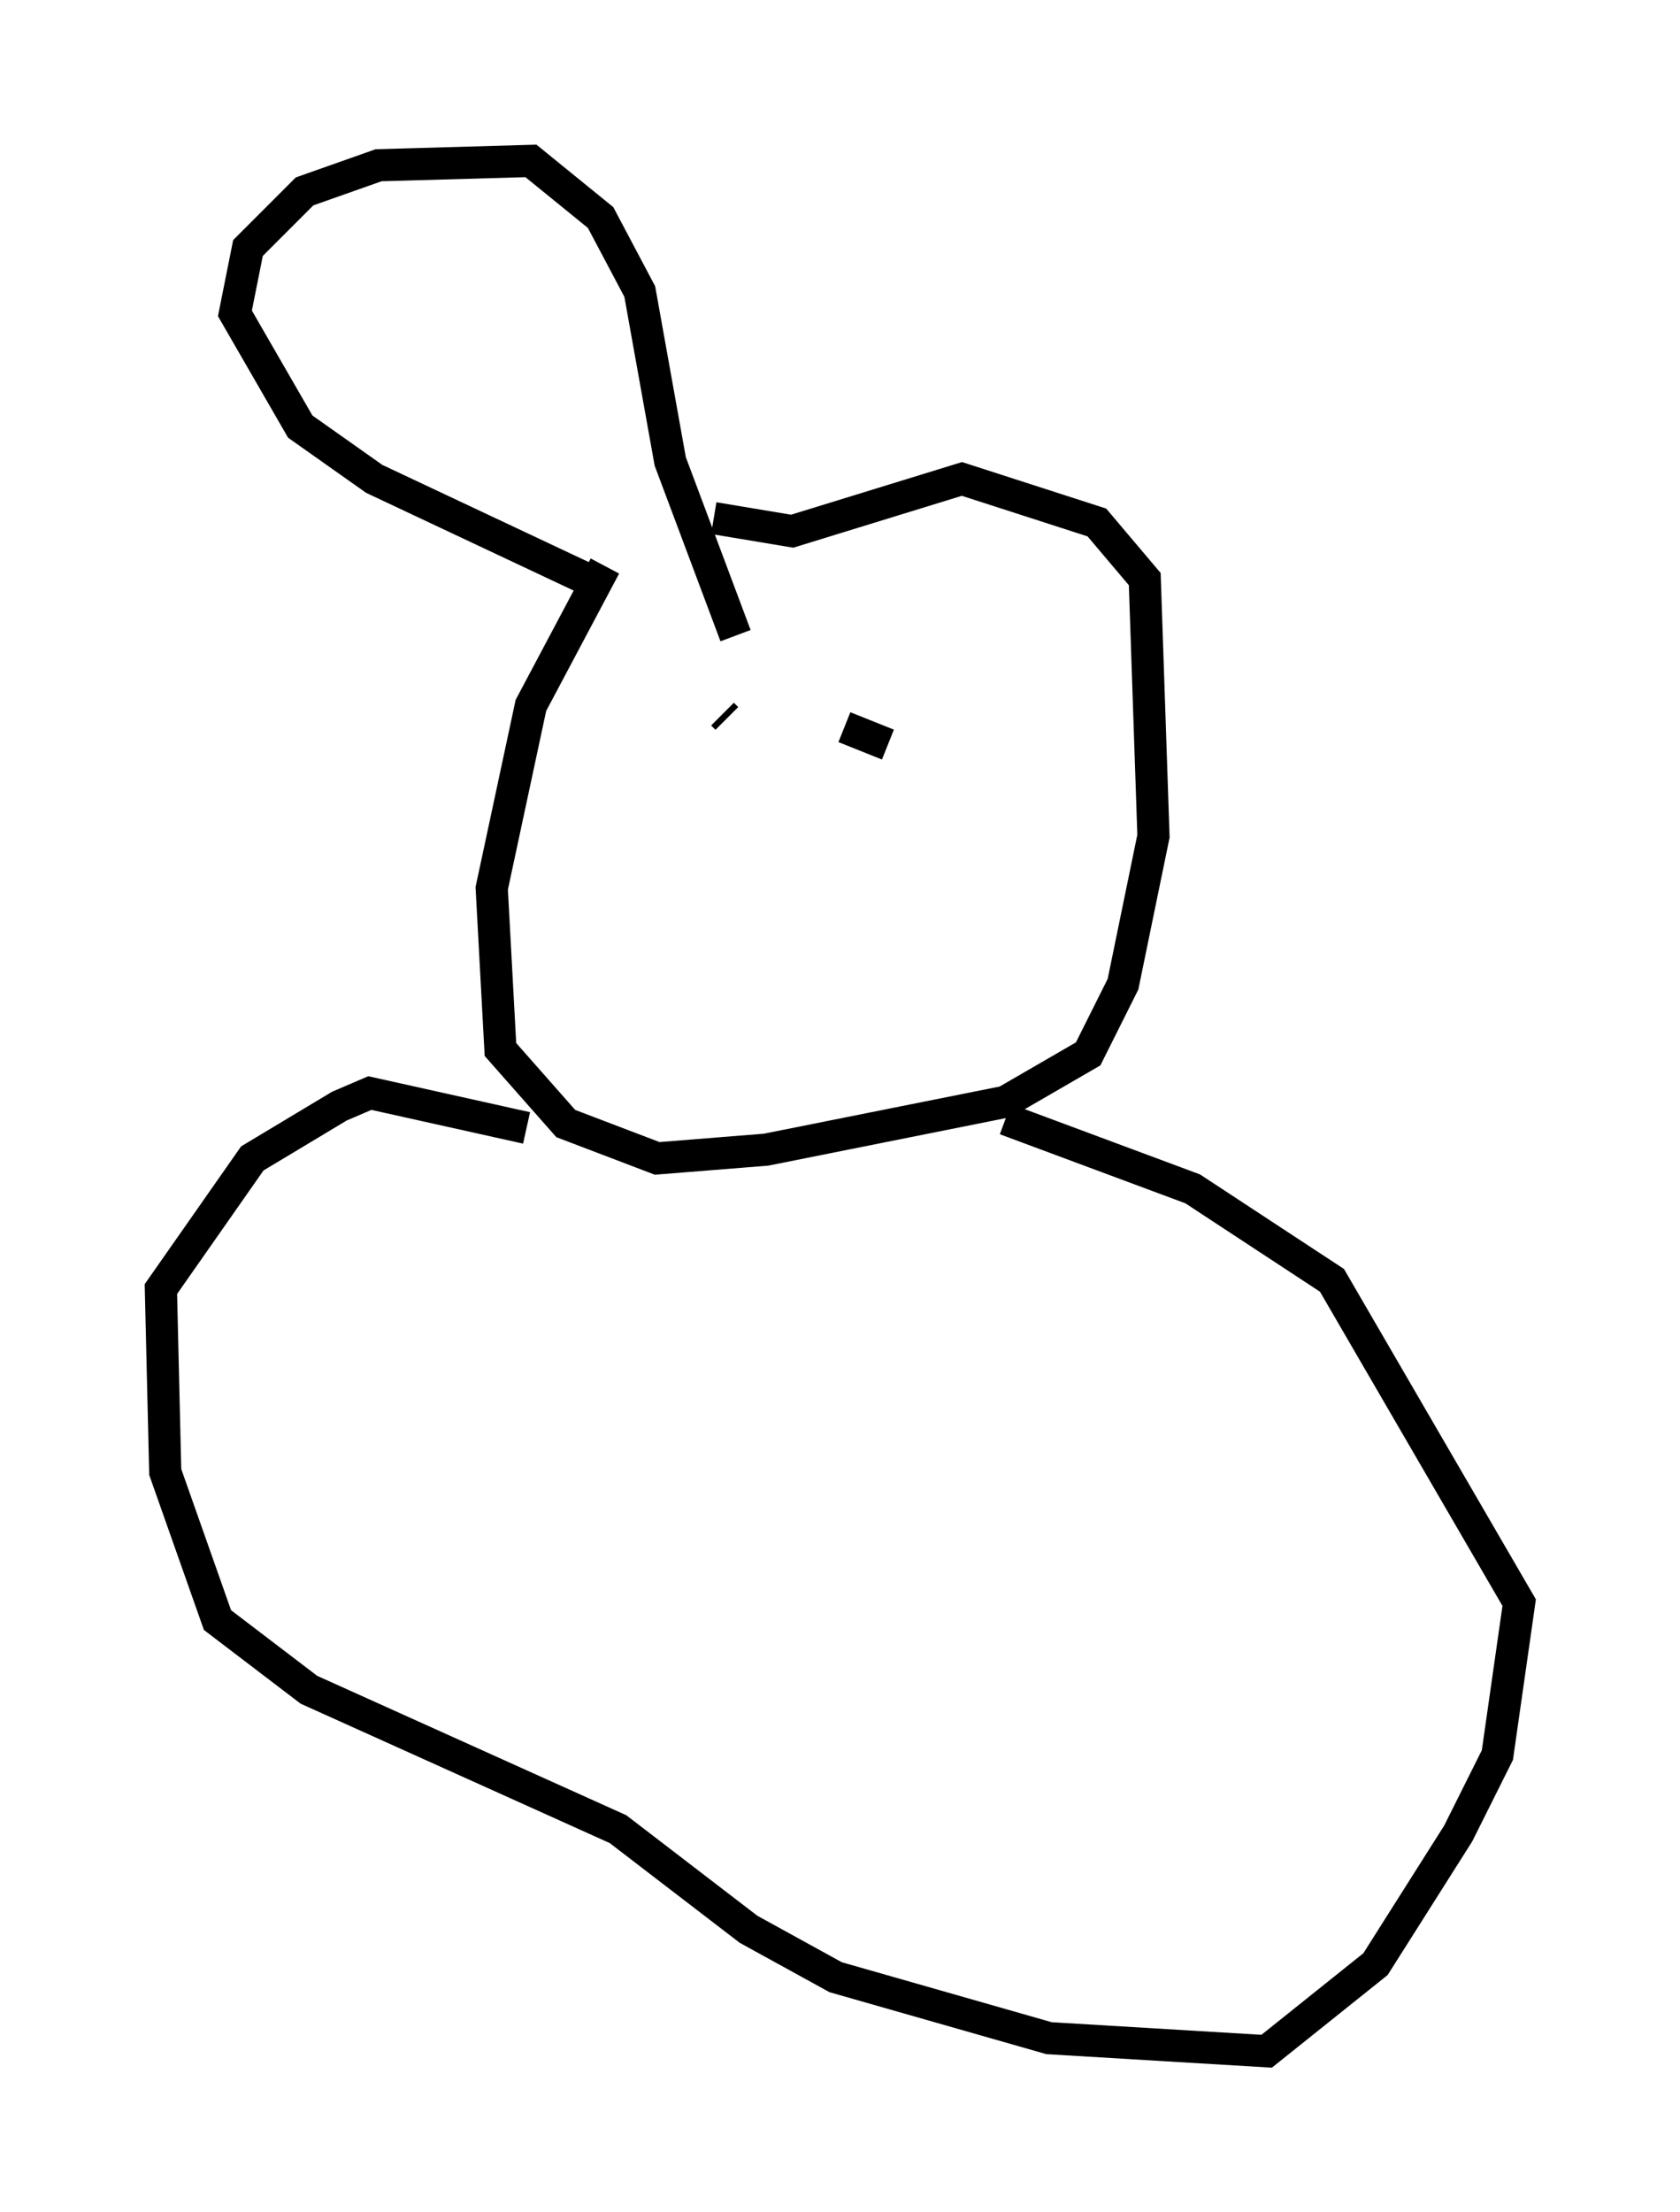 <?xml version="1.0" encoding="utf-8" ?>
<svg baseProfile="full" height="68.727" version="1.1" width="52.219" xmlns="http://www.w3.org/2000/svg" xmlns:ev="http://www.w3.org/2001/xml-events" xmlns:xlink="http://www.w3.org/1999/xlink"><defs /><rect fill="white" height="68.727" width="52.219" x="0" y="0" /><path d="M21.373, 16.367 m-2.571, 1.218 l-2.3, 4.33 -1.218, 5.683 l0.271, 5.007 2.03, 2.3 l2.842, 1.083 3.383, -0.271 l7.442, -1.488 2.571, -1.488 l1.083, -2.165 0.947, -4.601 l-0.271, -7.984 -1.488, -1.759 l-4.195, -1.353 -5.277, 1.624 l-2.436, -0.406 m-5.819, 18.944 l-4.871, -1.083 -0.947, 0.406 l-2.706, 1.624 -2.842, 4.059 l0.135, 5.683 1.624, 4.601 l2.842, 2.165 9.607, 4.33 l4.059, 3.112 2.706, 1.488 l6.631, 1.894 6.766, 0.406 l3.383, -2.706 2.571, -4.059 l1.218, -2.436 0.677, -4.736 l-5.819, -10.013 -4.33, -2.842 l-5.819, -2.165 m-7.307, -12.72 l0.0, 0.0 m-1.353, 0.271 l-0.135, -0.135 m3.789, 0.406 l1.353, 0.541 m-9.066, -5.007 l-6.901, -3.248 -2.3, -1.624 l-2.03, -3.518 0.406, -2.03 l1.759, -1.759 2.3, -0.812 l4.736, -0.135 2.165, 1.759 l1.218, 2.3 0.947, 5.277 l2.03, 5.413 " fill="none" stroke="black" stroke-width="1" /></svg>
